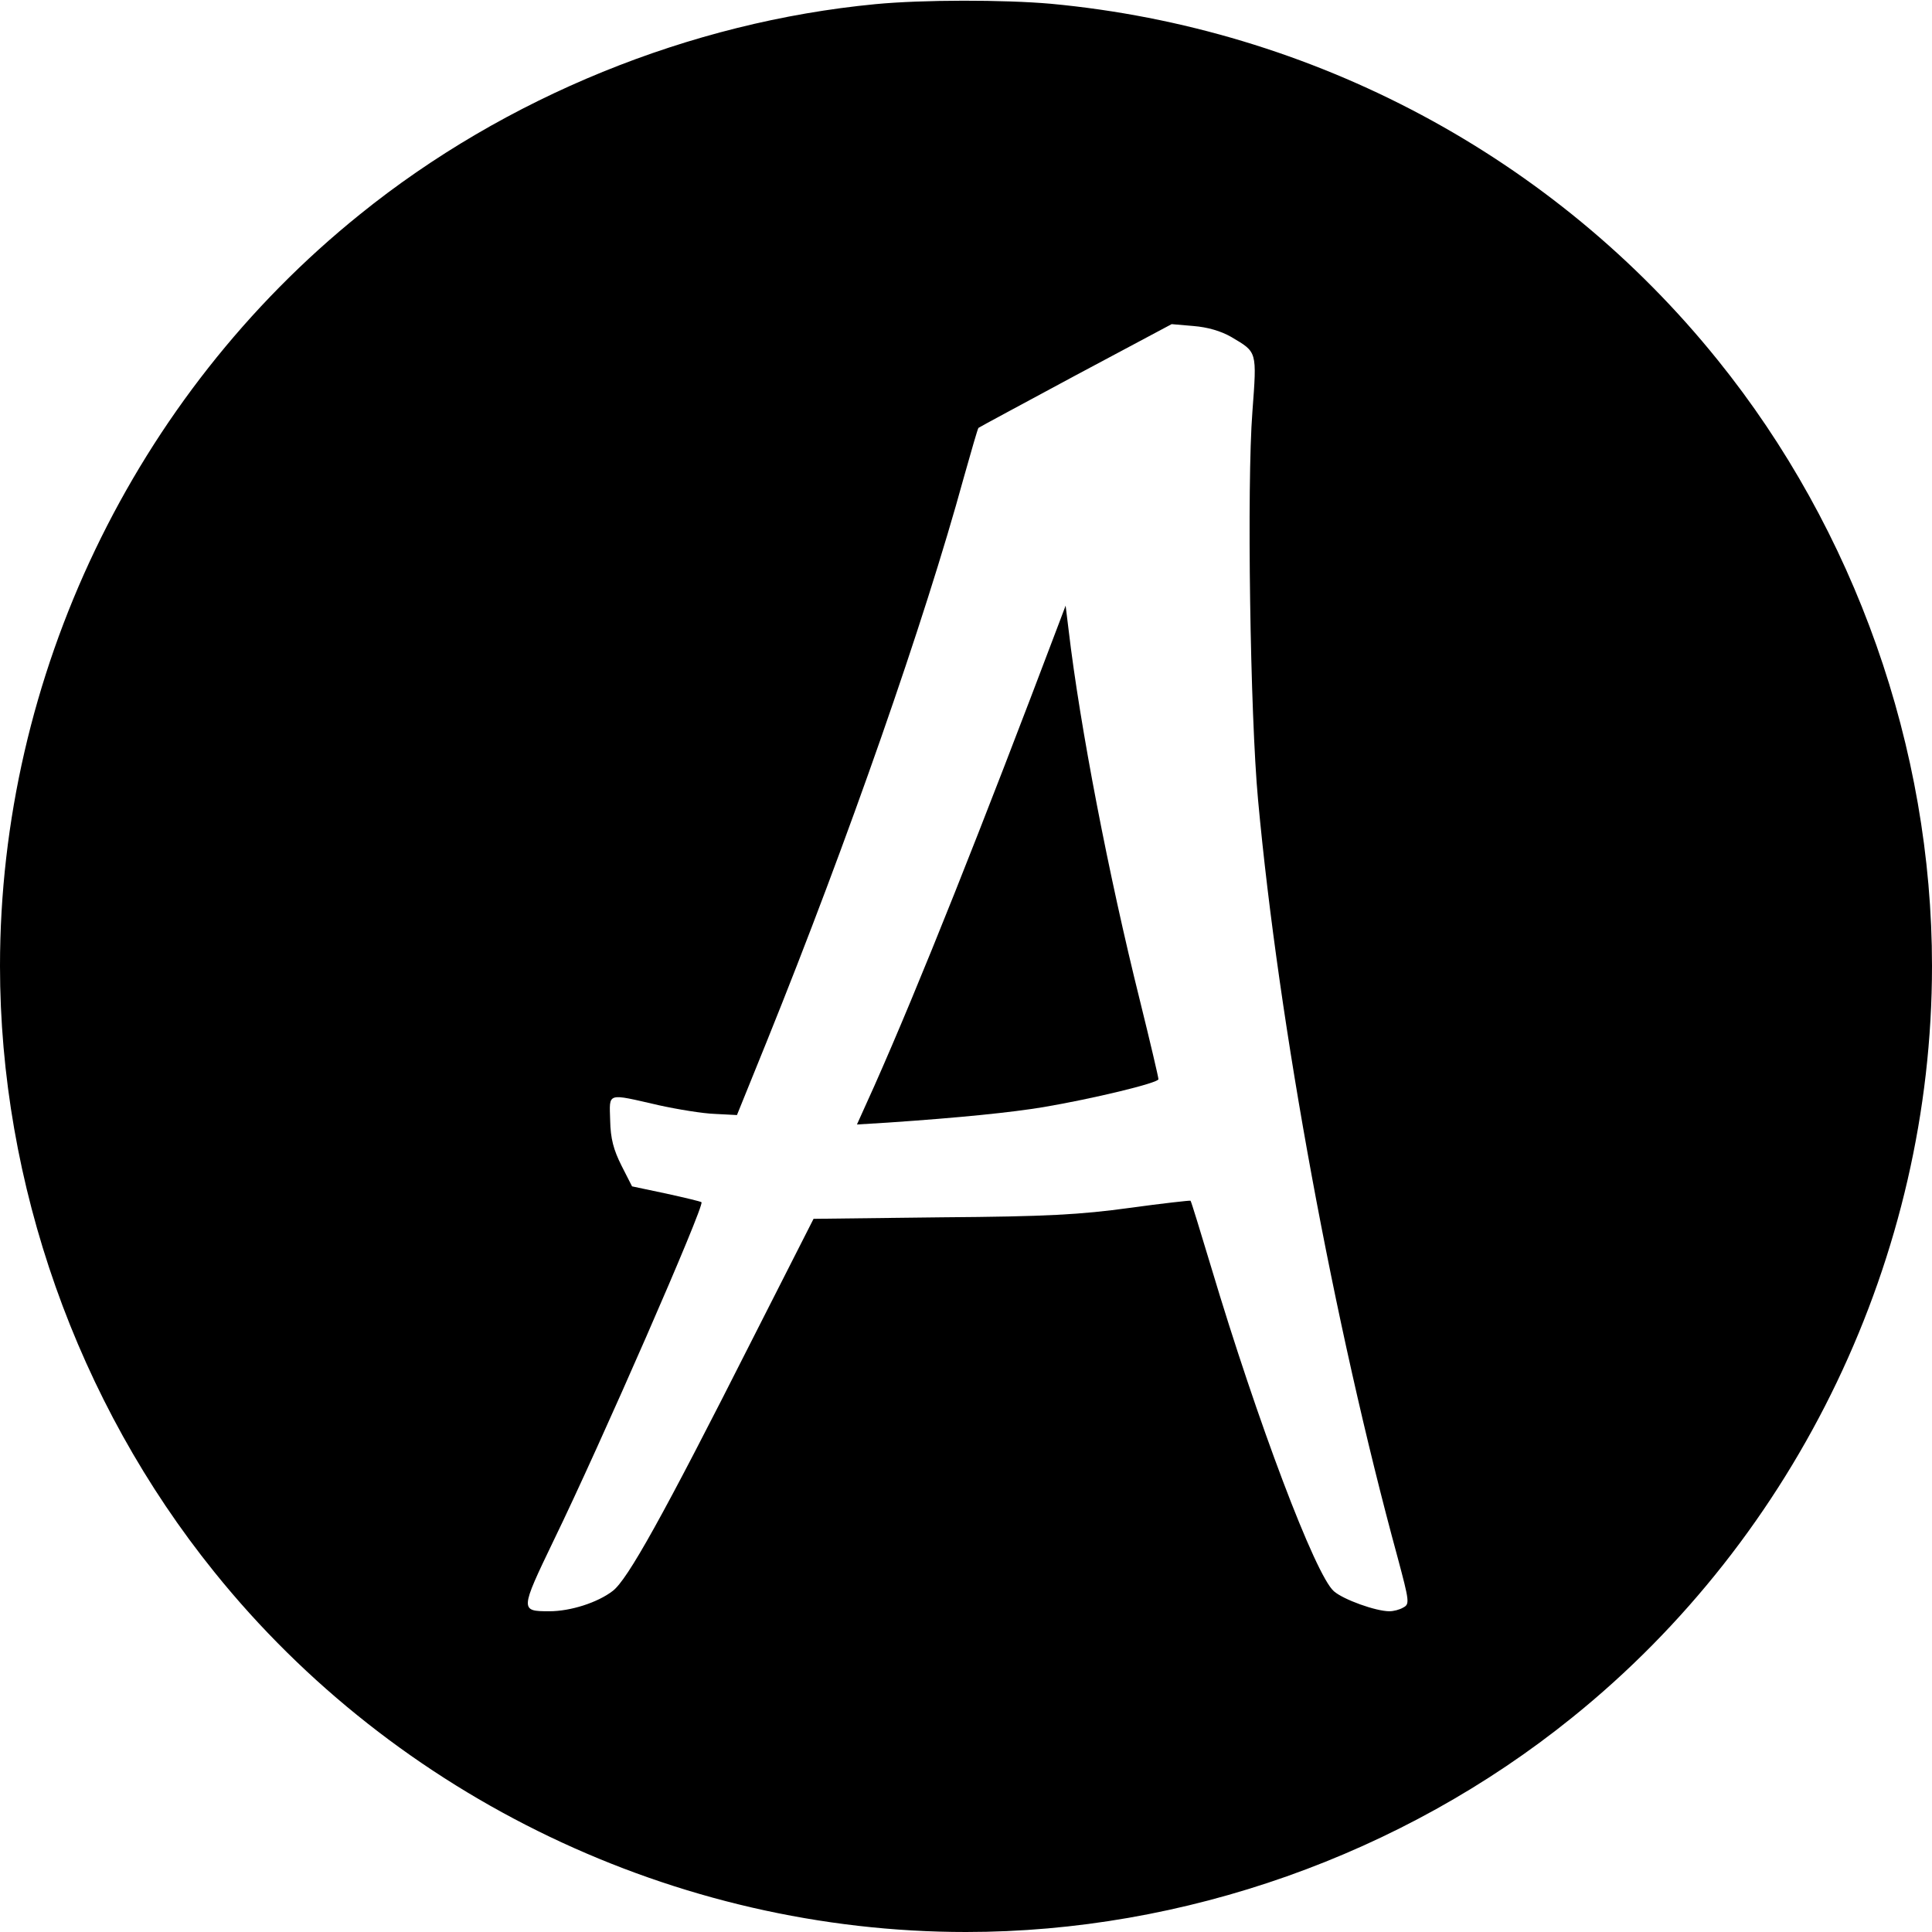 <?xml version="1.0" standalone="no"?>
<!DOCTYPE svg PUBLIC "-//W3C//DTD SVG 20010904//EN"
 "http://www.w3.org/TR/2001/REC-SVG-20010904/DTD/svg10.dtd">
<svg version="1.0" xmlns="http://www.w3.org/2000/svg"
 width="512pt" height="512pt" viewBox="0 0 512 512"
 preserveAspectRatio="xMidYMid meet">
<g transform="translate(0,512) scale(0.1,-0.1)"
fill="#000000" stroke="none">
<path d="M2320 5109 c-491 -47 -981 -246 -1366 -557 -599 -482 -954 -1224
-954 -1992 0 -577 204 -1155 568 -1606 482 -599 1224 -954 1992 -954 577 0
1155 204 1606 568 599 482 954 1224 954 1992 0 577 -204 1155 -568 1606 -433
538 -1071 879 -1767 944 -125 11 -340 11 -465 -1z m943 -882 c69 -41 68 -36
56 -198 -15 -193 -6 -804 15 -1029 55 -598 201 -1389 370 -2008 31 -116 32
-123 15 -132 -10 -6 -26 -10 -37 -10 -36 0 -122 31 -147 53 -49 42 -203 450
-325 858 -29 96 -53 175 -55 177 -1 1 -74 -7 -161 -19 -131 -18 -220 -23 -498
-25 l-340 -4 -161 -317 c-240 -475 -332 -639 -371 -669 -40 -31 -112 -54 -168
-54 -78 0 -78 2 11 187 124 255 401 889 392 897 -2 2 -44 12 -94 23 l-90 19
-28 55 c-21 42 -29 71 -30 120 -2 75 -11 72 129 40 50 -11 117 -22 149 -23
l58 -3 79 195 c216 535 418 1114 522 1494 20 71 37 130 39 132 2 2 118 64 257
139 l255 136 58 -5 c37 -3 72 -13 100 -29z"/>
<path d="M2807 3470 c-206 -545 -371 -960 -490 -1228 l-46 -102 82 5 c191 13
328 27 412 41 130 22 305 64 305 74 0 5 -22 99 -49 208 -83 333 -159 727 -189
982 l-8 65 -17 -45z"/>
</g>
</svg>
